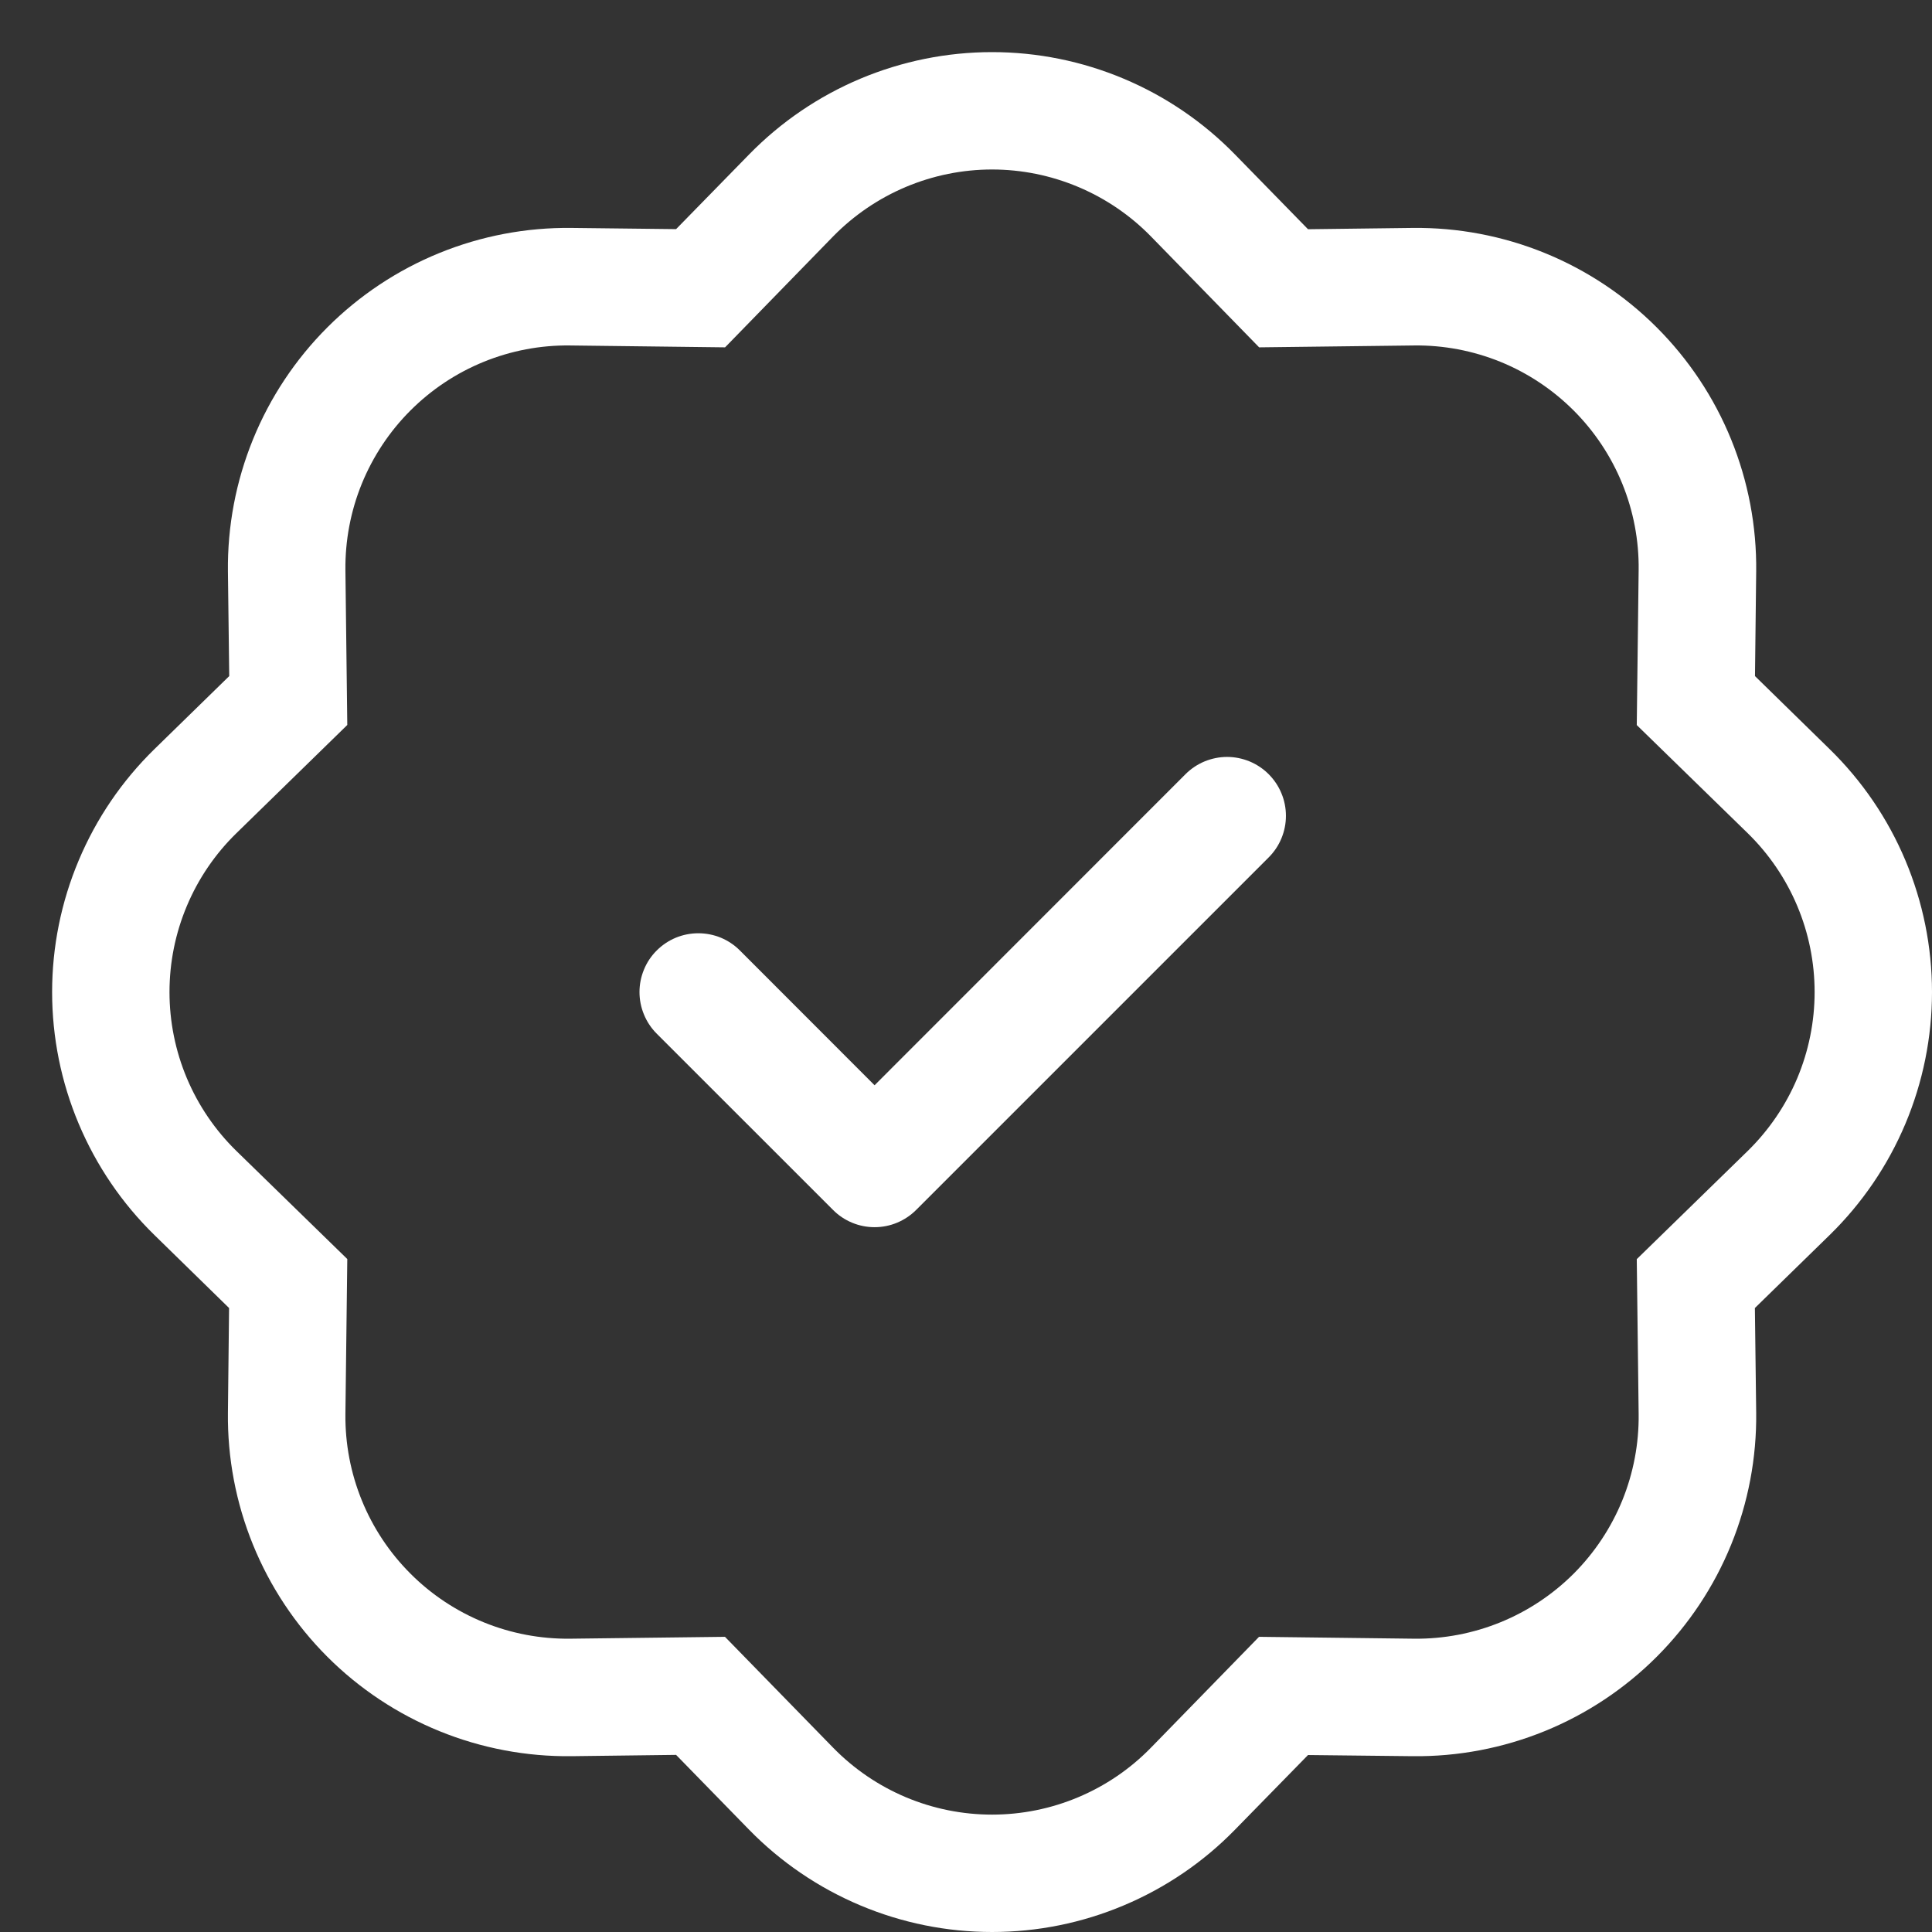 <svg width="37" height="37" viewBox="0 0 37 37" fill="none" xmlns="http://www.w3.org/2000/svg">
<rect x="0" y="0" width="37" height="37" fill="#333333" stroke="none"/>
<path fill-rule="evenodd" clip-rule="evenodd" d="M24.297 14.827C24.401 14.932 24.485 15.056 24.541 15.193C24.598 15.329 24.627 15.476 24.627 15.624C24.627 15.772 24.598 15.918 24.541 16.055C24.485 16.192 24.401 16.316 24.297 16.42L17.546 23.171C17.441 23.276 17.317 23.359 17.18 23.416C17.044 23.473 16.897 23.502 16.749 23.502C16.601 23.502 16.455 23.473 16.318 23.416C16.181 23.359 16.057 23.276 15.953 23.171L12.577 19.796C12.472 19.691 12.389 19.567 12.333 19.43C12.276 19.294 12.247 19.147 12.247 18.999C12.247 18.851 12.276 18.705 12.333 18.568C12.389 18.431 12.472 18.307 12.577 18.203C12.682 18.098 12.806 18.015 12.943 17.958C13.079 17.902 13.226 17.873 13.374 17.873C13.522 17.873 13.668 17.902 13.805 17.958C13.941 18.015 14.066 18.098 14.17 18.203L16.749 20.784L22.703 14.827C22.808 14.722 22.932 14.639 23.069 14.582C23.206 14.526 23.352 14.496 23.5 14.496C23.648 14.496 23.795 14.526 23.931 14.582C24.068 14.639 24.192 14.722 24.297 14.827Z" fill="white"/>
<path d="M24.114 6.652L22.041 4.527L23.65 2.957L25.05 4.39L27.053 4.365C27.92 4.355 28.78 4.518 29.583 4.845C30.386 5.172 31.115 5.657 31.728 6.27C32.341 6.883 32.826 7.612 33.153 8.415C33.48 9.218 33.643 10.078 33.633 10.945L33.61 12.948L35.041 14.348C35.661 14.954 36.154 15.677 36.49 16.476C36.826 17.275 37 18.133 37 18.999C37 19.866 36.826 20.724 36.49 21.523C36.154 22.321 35.661 23.045 35.041 23.651L33.608 25.05L33.633 27.053C33.643 27.92 33.48 28.78 33.153 29.583C32.826 30.386 32.341 31.116 31.728 31.729C31.115 32.342 30.386 32.826 29.583 33.153C28.78 33.48 27.92 33.643 27.053 33.633L25.05 33.611L23.65 35.042C23.045 35.662 22.321 36.154 21.522 36.49C20.724 36.827 19.866 37 18.999 37C18.132 37 17.274 36.827 16.475 36.49C15.677 36.154 14.953 35.662 14.347 35.042L12.948 33.608L10.945 33.633C10.078 33.643 9.218 33.48 8.415 33.153C7.612 32.826 6.882 32.342 6.269 31.729C5.656 31.116 5.172 30.386 4.845 29.583C4.518 28.78 4.355 27.92 4.365 27.053L4.387 25.05L2.956 23.651C2.336 23.045 1.844 22.321 1.508 21.523C1.171 20.724 0.998 19.866 0.998 18.999C0.998 18.133 1.171 17.275 1.508 16.476C1.844 15.677 2.336 14.954 2.956 14.348L4.39 12.948L4.365 10.945C4.355 10.078 4.518 9.218 4.845 8.415C5.172 7.612 5.656 6.883 6.269 6.27C6.882 5.657 7.612 5.172 8.415 4.845C9.218 4.518 10.078 4.355 10.945 4.365L12.948 4.388L14.347 2.957C14.953 2.337 15.677 1.844 16.475 1.508C17.274 1.172 18.132 0.998 18.999 0.998C19.866 0.998 20.724 1.172 21.522 1.508C22.321 1.844 23.045 2.337 23.65 2.957L22.041 4.527C21.645 4.122 21.172 3.8 20.649 3.58C20.127 3.36 19.566 3.246 18.999 3.246C18.432 3.246 17.871 3.36 17.348 3.58C16.826 3.8 16.353 4.122 15.956 4.527L13.886 6.652L10.916 6.616C10.349 6.609 9.787 6.716 9.262 6.93C8.737 7.144 8.261 7.461 7.86 7.862C7.459 8.263 7.143 8.74 6.929 9.264C6.715 9.789 6.609 10.352 6.615 10.918L6.651 13.884L4.527 15.957C4.121 16.353 3.799 16.826 3.579 17.349C3.359 17.871 3.246 18.432 3.246 18.999C3.246 19.566 3.359 20.127 3.579 20.65C3.799 21.172 4.121 21.645 4.527 22.042L6.651 24.112L6.615 27.082C6.609 27.649 6.716 28.211 6.93 28.736C7.144 29.261 7.461 29.738 7.862 30.138C8.262 30.539 8.739 30.855 9.264 31.069C9.789 31.283 10.351 31.389 10.918 31.383L13.884 31.347L15.956 33.471C16.353 33.877 16.826 34.199 17.348 34.419C17.871 34.639 18.432 34.752 18.999 34.752C19.566 34.752 20.127 34.639 20.649 34.419C21.172 34.199 21.645 33.877 22.041 33.471L24.112 31.347L27.082 31.383C27.649 31.389 28.211 31.282 28.736 31.068C29.261 30.854 29.737 30.537 30.138 30.137C30.538 29.736 30.855 29.259 31.069 28.734C31.282 28.209 31.389 27.647 31.382 27.08L31.346 24.114L33.471 22.042C33.876 21.645 34.199 21.172 34.419 20.65C34.639 20.127 34.752 19.566 34.752 18.999C34.752 18.432 34.639 17.871 34.419 17.349C34.199 16.826 33.876 16.353 33.471 15.957L31.346 13.886L31.382 10.916C31.389 10.349 31.282 9.787 31.068 9.262C30.854 8.738 30.537 8.261 30.136 7.86C29.735 7.46 29.259 7.143 28.734 6.929C28.209 6.716 27.646 6.609 27.08 6.616L24.114 6.652Z" fill="white"/>
</svg>
